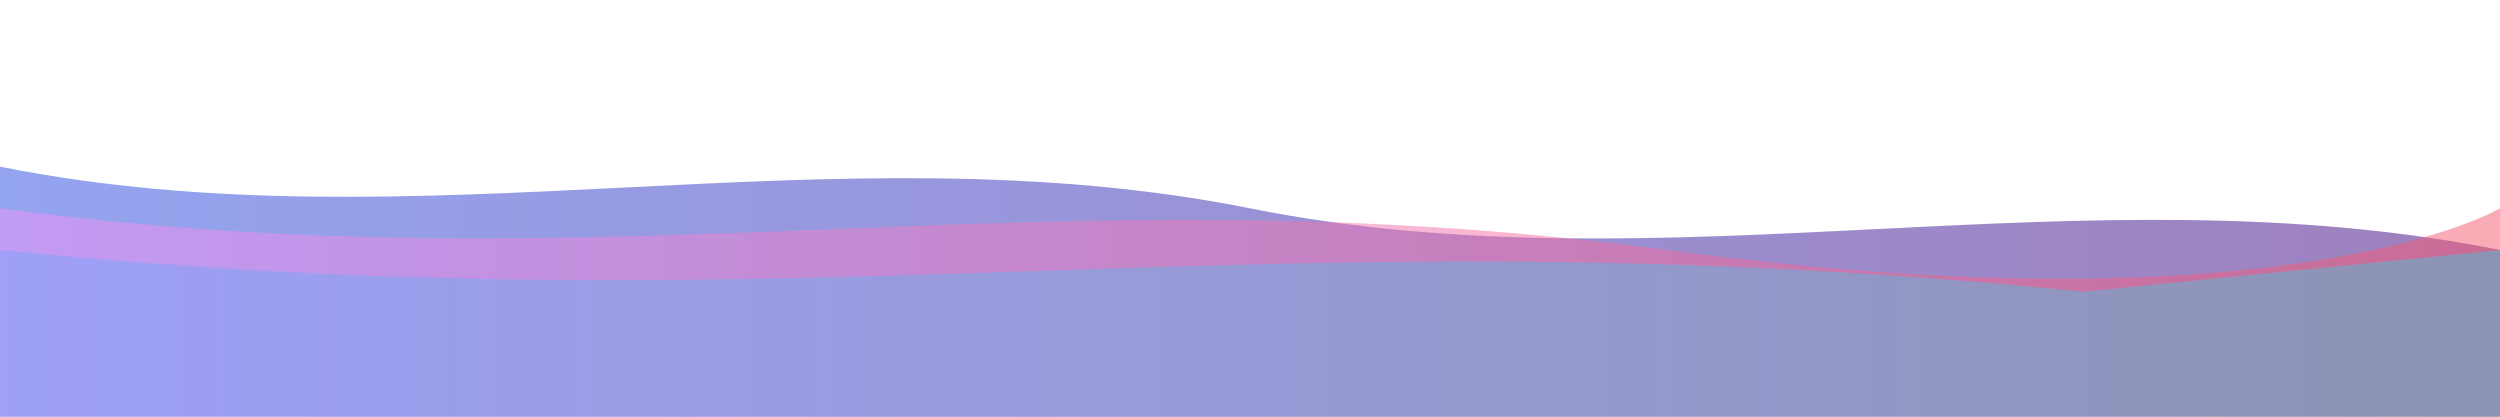 <svg xmlns="http://www.w3.org/2000/svg" viewBox="0 0 1200 200">
  <defs>
    <linearGradient id="grad1" x1="0%" y1="0%" x2="100%" y2="0%">
      <stop offset="0%" stop-color="#667eea"/>
      <stop offset="100%" stop-color="#764ba2"/>
    </linearGradient>
    <linearGradient id="grad2" x1="0%" y1="0%" x2="100%" y2="0%">
      <stop offset="0%" stop-color="#f093fb"/>
      <stop offset="100%" stop-color="#f5576c"/>
    </linearGradient>
    <linearGradient id="grad3" x1="0%" y1="0%" x2="100%" y2="0%">
      <stop offset="0%" stop-color="#4facfe"/>
      <stop offset="100%" stop-color="#00f2fe"/>
    </linearGradient>
  </defs>
  
  <!-- Wave layers with blend modes -->
  <g style="mix-blend-mode: multiply;">
    <path fill="url(#grad1)" d="M0,80 C200,120 400,60 600,100 C800,140 1000,80 1200,120 L1200,200 L0,200 Z" opacity="0.7"/>
    <path fill="url(#grad2)" d="M0,100 C300,140 500,80 800,120 C1100,160 1200,100 1200,100 L1200,200 L0,200 Z" opacity="0.5"/>
    <path fill="url(#grad3)" d="M0,120 C400,160 600,100 1000,140 L1200,120 L1200,200 L0,200 Z" opacity="0.3"/>
  </g>
</svg>
